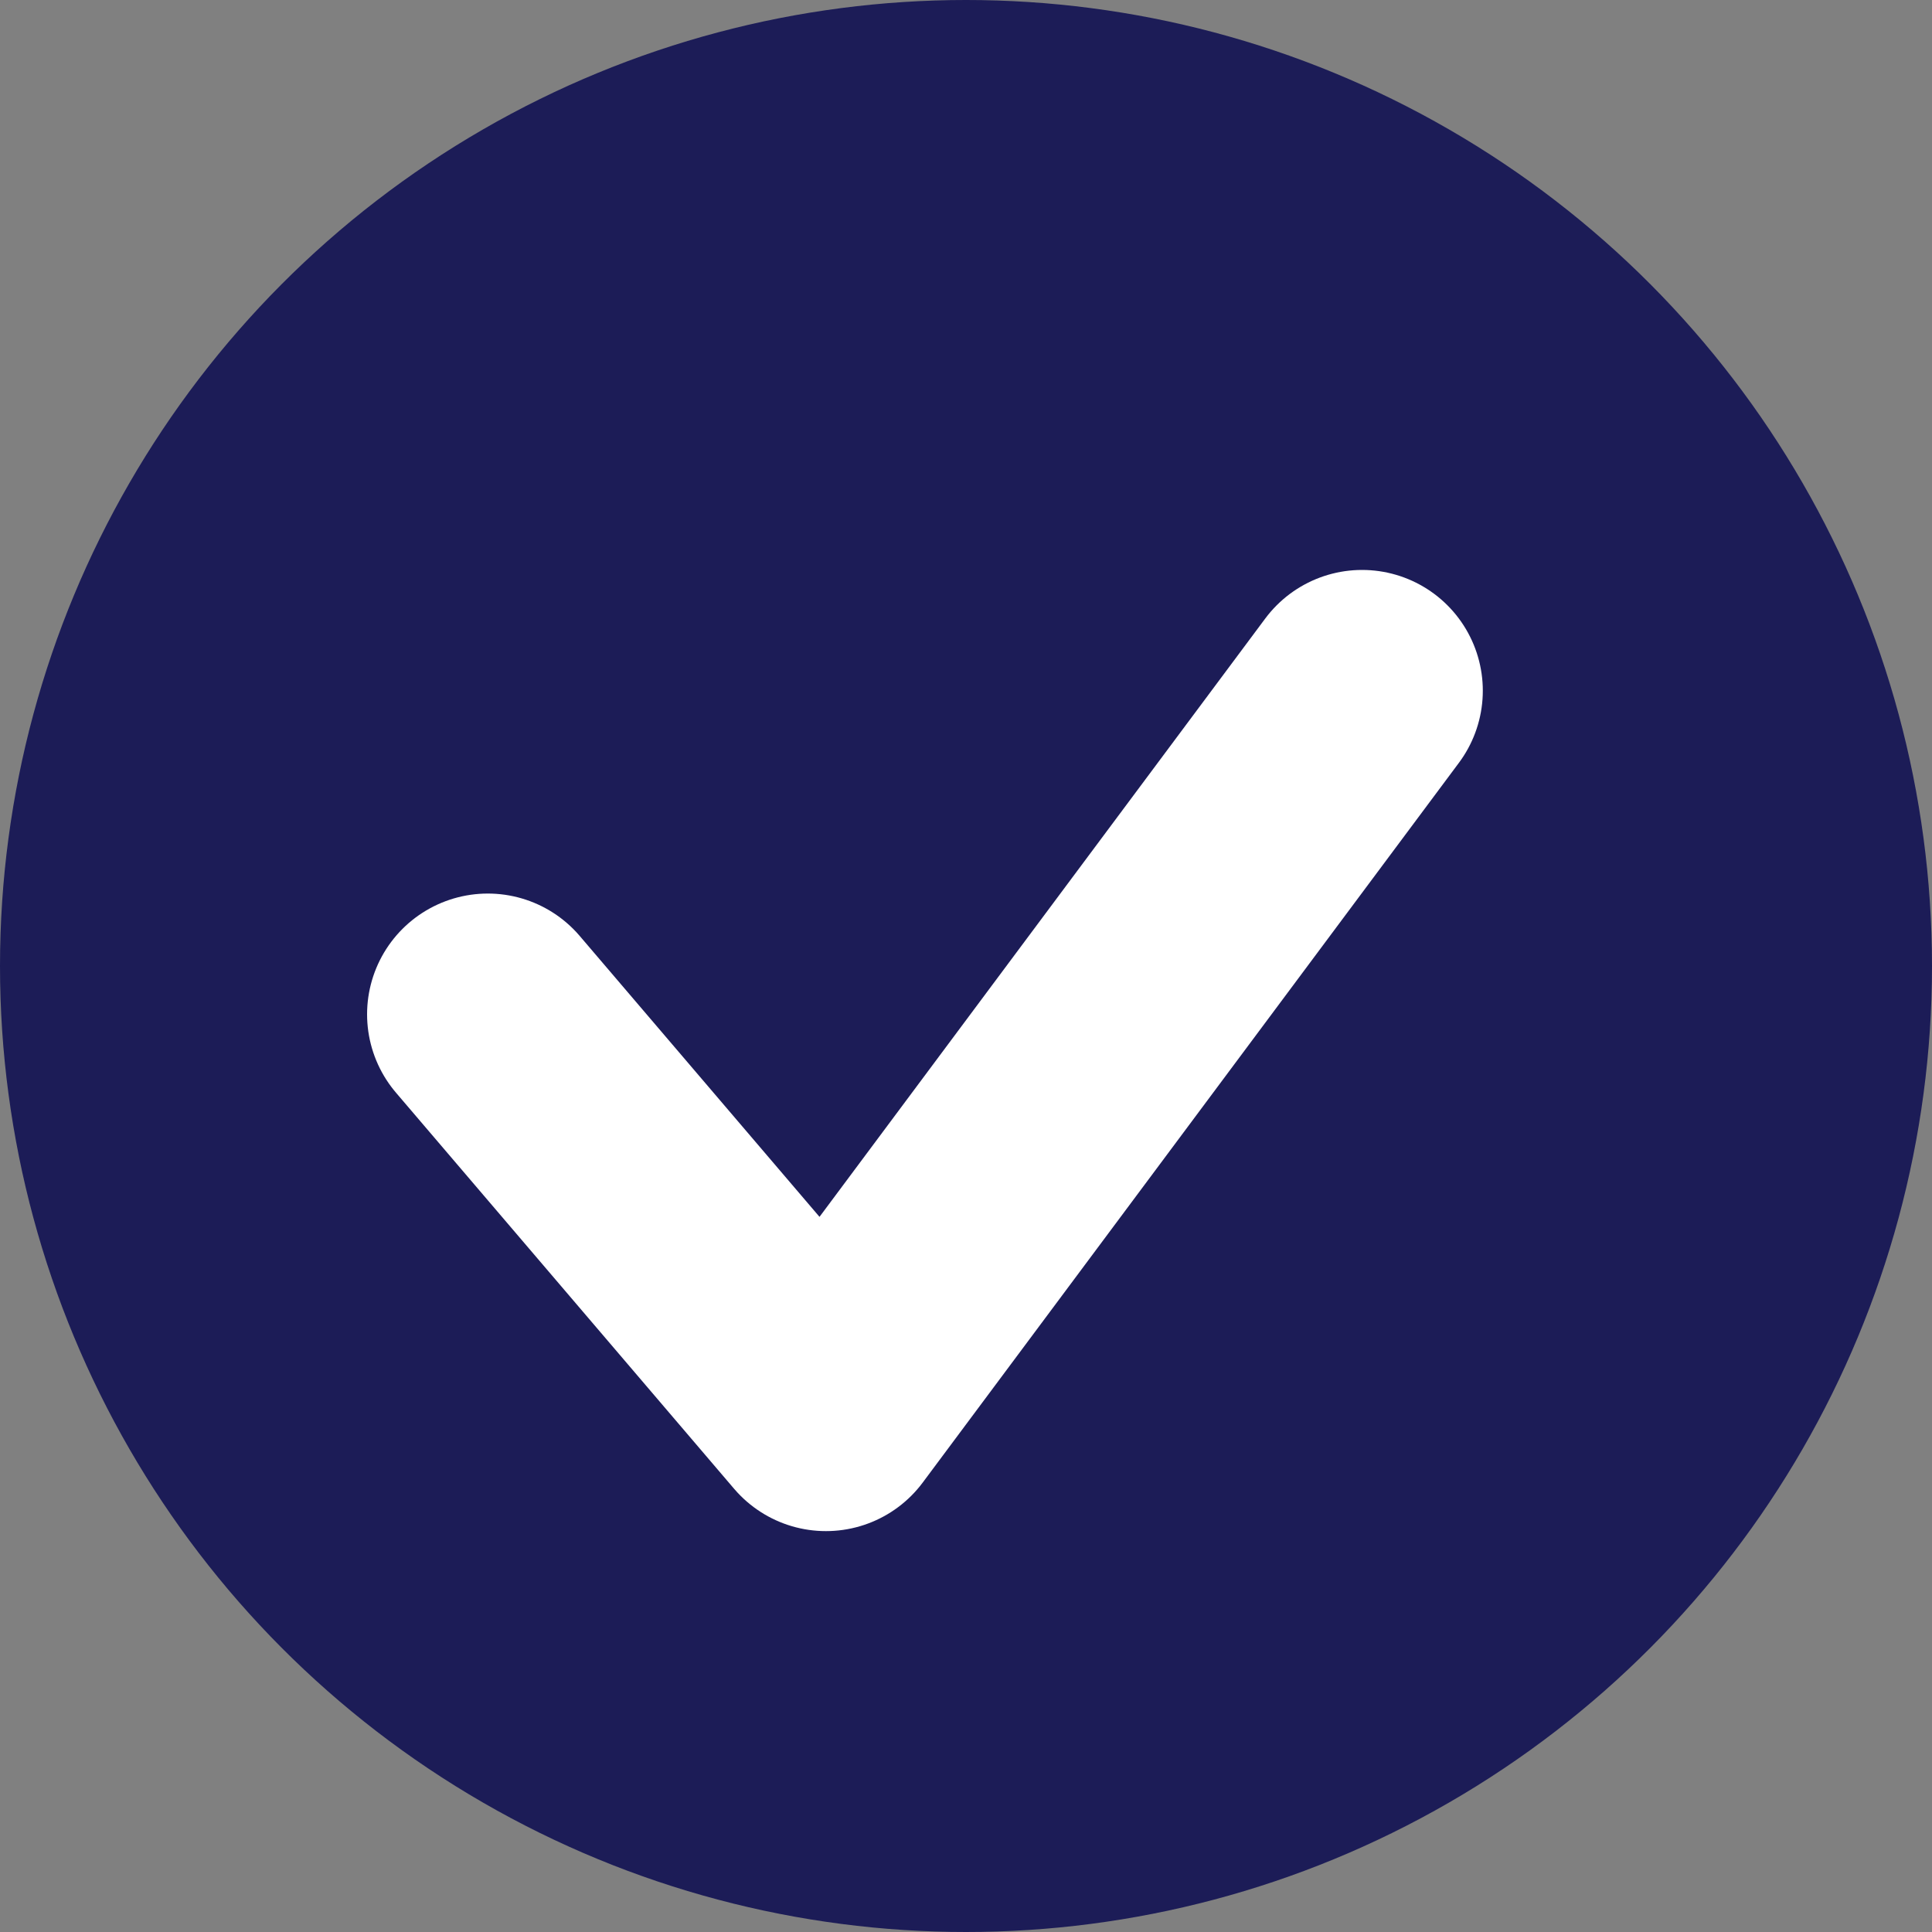 <?xml version="1.0" encoding="utf-8"?>
<!-- Generator: Adobe Illustrator 18.1.1, SVG Export Plug-In . SVG Version: 6.00 Build 0)  -->
<svg version="1.1" id="Layer_1" xmlns="http://www.w3.org/2000/svg" xmlns:xlink="http://www.w3.org/1999/xlink" x="0px" y="0px"
	 viewBox="0 0 40 40" enable-background="new 0 0 40 40" xml:space="preserve">
<rect x="0" y="0" width="40" height="40" fill="#808080" stroke="none"/>
<circle fill="#1C1C57" cx="20" cy="20" r="20"/>
<polyline fill="none" stroke="#FFFFFF" stroke-width="5" stroke-linecap="round" stroke-linejoin="round" stroke-miterlimit="10" points="
	28.2,14.3 17.1,29.2 10.1,21 "/>
</svg>
